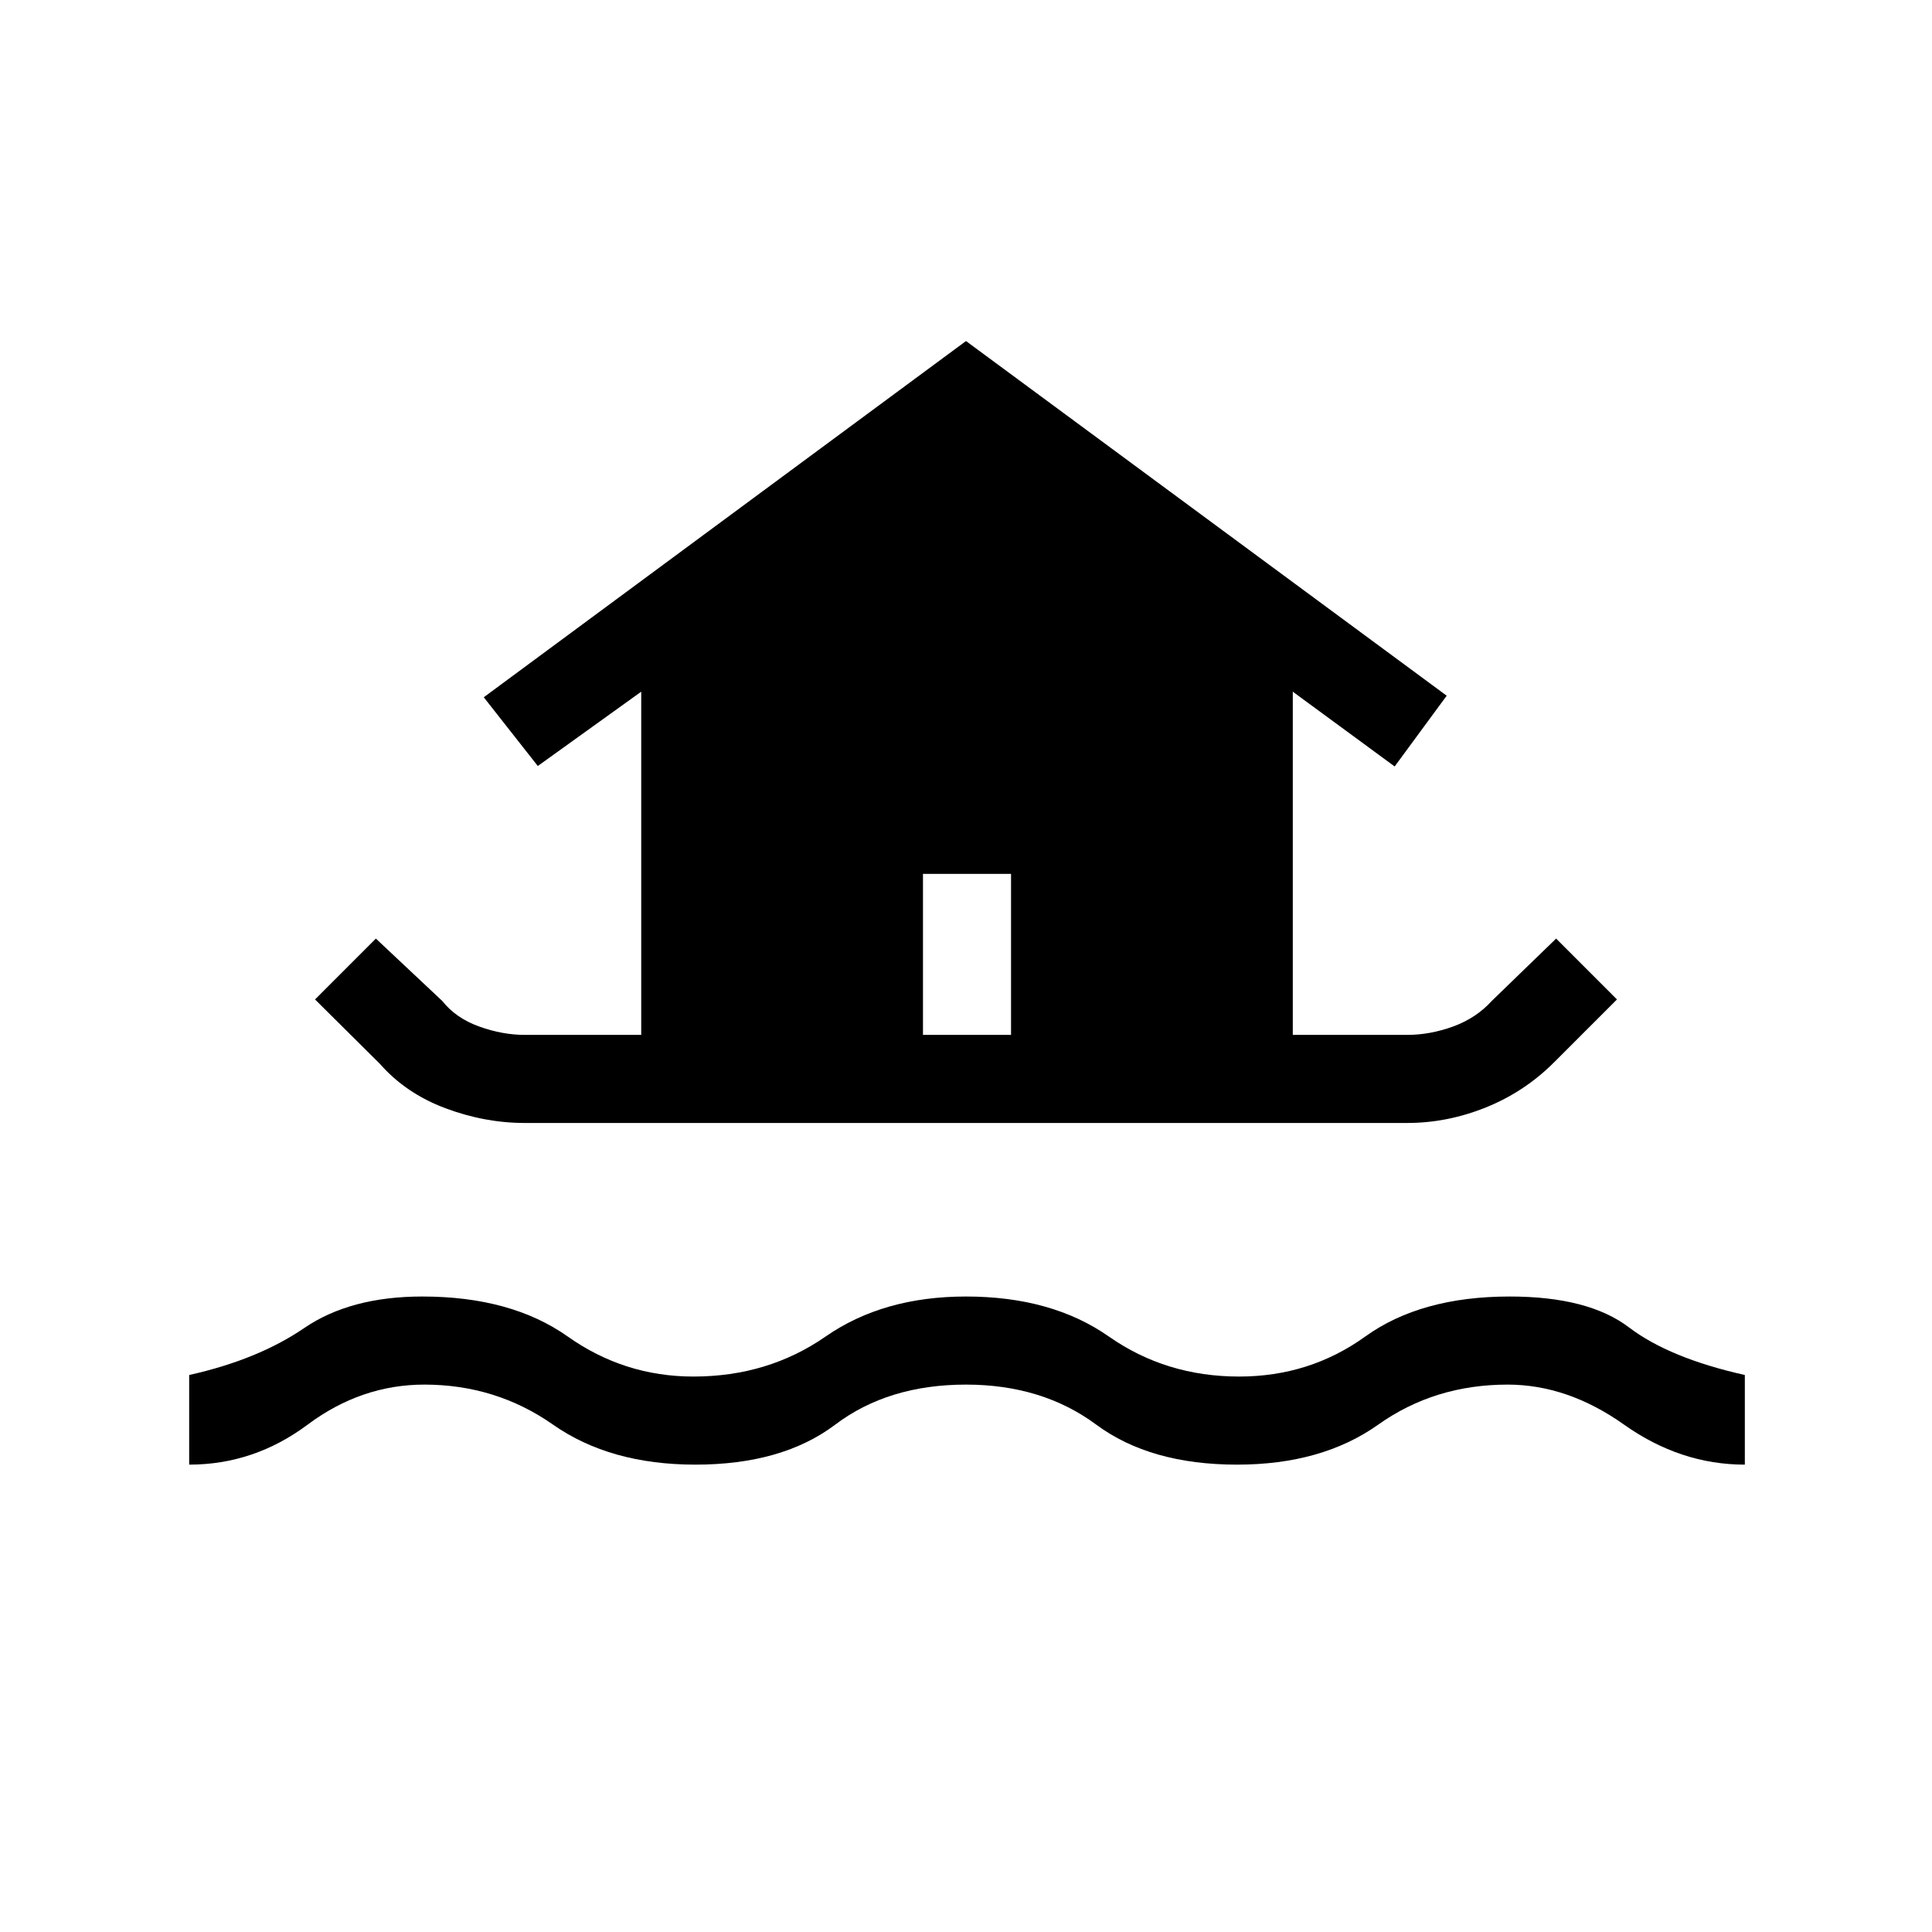 <svg xmlns="http://www.w3.org/2000/svg" height="48" viewBox="0 -960 960 960" width="48"><path d="M94-232.23v-44.54q34.15-7.61 57.12-23.31 22.96-15.69 58.73-15.69 44.15 0 72.27 19.89Q310.23-276 344.54-276q37.08 0 65.69-19.88 28.62-19.89 69.77-19.89 42.62 0 71 19.89Q579.38-276 615.69-276q35.08 0 62.69-19.88 27.62-19.89 71.77-19.89 39.08 0 59.23 15.31 20.16 15.31 57.62 23.69v44.54q-32 0-60.04-19.89Q778.92-272 749.15-272q-36.3 0-64.3 19.88-28 19.89-70.16 19.89-43.15 0-70-19.89Q517.85-272 480-272q-38.62 0-64.96 19.88-26.35 19.89-69.5 19.89-42.39 0-70.77-19.89Q246.38-272 210.85-272q-31.31 0-57.97 19.88-26.65 19.89-58.88 19.89ZM260.77-402q-19.92 0-39.5-7.35-19.58-7.34-32.5-22.03l-32.23-32 30.23-30.24 33 31q6.77 8.54 18.35 12.7 11.57 4.15 22.65 4.15h57.85v-170.54l-51.39 36.93-26.85-34.16 239.62-177 238.85 176.23L693-579.15l-50.62-37.16v170.54h56.85q11.31 0 22.77-4.15 11.46-4.16 19.23-12.7l32-31 30.23 30.24-31.23 31.23q-14.69 14.69-33.88 22.42-19.2 7.73-39.12 7.73H260.77Zm197.85-43.77h43.76v-80h-43.76v80Z"/></svg>